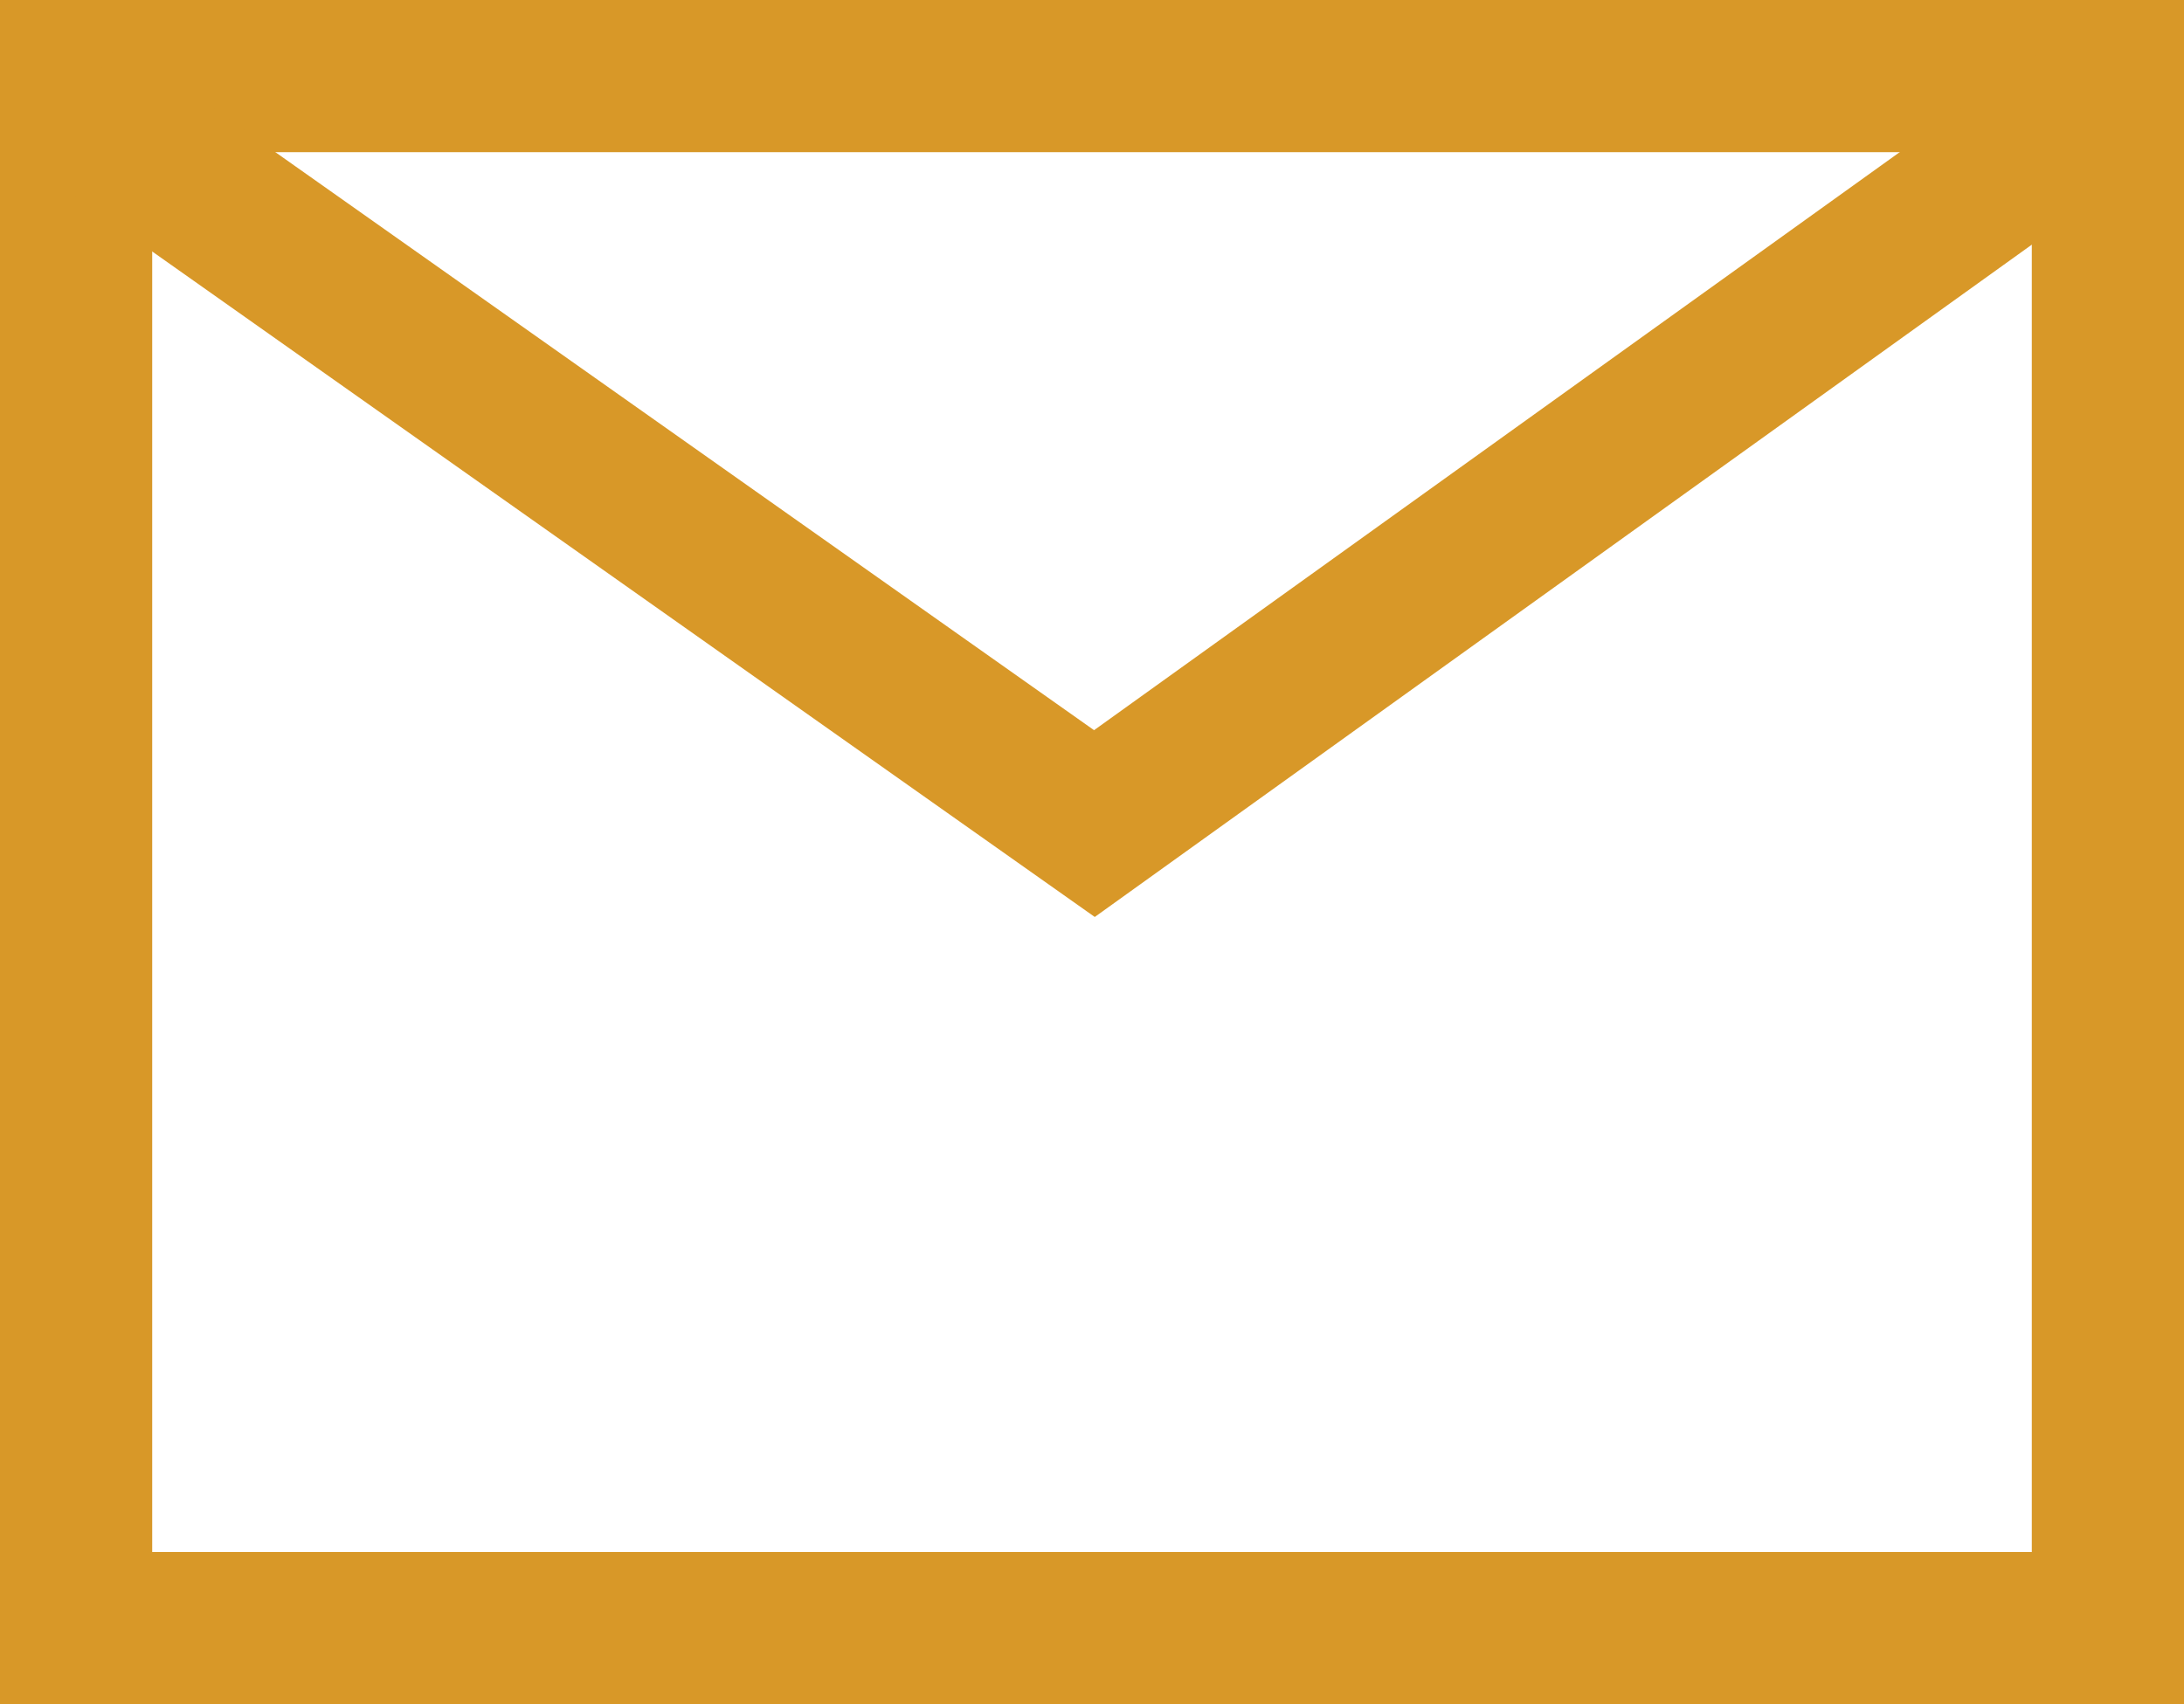<?xml version="1.0" encoding="utf-8"?>
<!-- Generator: Adobe Illustrator 16.0.0, SVG Export Plug-In . SVG Version: 6.00 Build 0)  -->
<!DOCTYPE svg PUBLIC "-//W3C//DTD SVG 1.1//EN" "http://www.w3.org/Graphics/SVG/1.1/DTD/svg11.dtd">
<svg version="1.1" id="Layer_1" xmlns="http://www.w3.org/2000/svg" xmlns:xlink="http://www.w3.org/1999/xlink" x="0px" y="0px"
	 width="573.974px" height="447.979px" viewBox="65.299 6479.293 573.974 447.979"
	 enable-background="new 65.299 6479.293 573.974 447.979" xml:space="preserve">
<rect x="-61.694" y="6340.303" display="none" fill="#056B37" stroke="#000000" stroke-miterlimit="10" width="955.452" height="752.962"/>
<g id="asdada.psb" display="none">
	<g display="inline">
		<defs>
			<rect id="SVGID_1_" x="52.5" y="6474.094" width="600.844" height="455.813"/>
		</defs>
		<clipPath id="SVGID_2_">
			<use xlink:href="#SVGID_1_"  overflow="visible"/>
		</clipPath>
		<g id="シェイプ_4_のコピー_2" clip-path="url(#SVGID_2_)">
			<g>
				<polygon points="82.951,6494.813 82.951,6909.188 622.893,6909.18 622.893,6494.813 				"/>
			</g>
		</g>
	</g>
	<g display="inline">
		<defs>
			<rect id="SVGID_3_" x="52.5" y="6474.094" width="600.844" height="455.813"/>
		</defs>
		<clipPath id="SVGID_4_">
			<use xlink:href="#SVGID_3_"  overflow="visible"/>
		</clipPath>
		<g id="シェイプ_5" clip-path="url(#SVGID_4_)">
			<g>
				<polygon points="84.888,6494.813 352.922,6670.922 620.956,6494.813 				"/>
			</g>
		</g>
	</g>
</g>
<rect x="85.299" y="6499.293" fill="none" stroke="#D89828" stroke-width="40" stroke-miterlimit="10" width="533.974" height="407.979"/>
<polyline fill="none" stroke="#D89828" stroke-width="40" stroke-miterlimit="10" points="616.271,6506.793 352.922,6695.786 
	85.299,6506.793 "/>
</svg>
